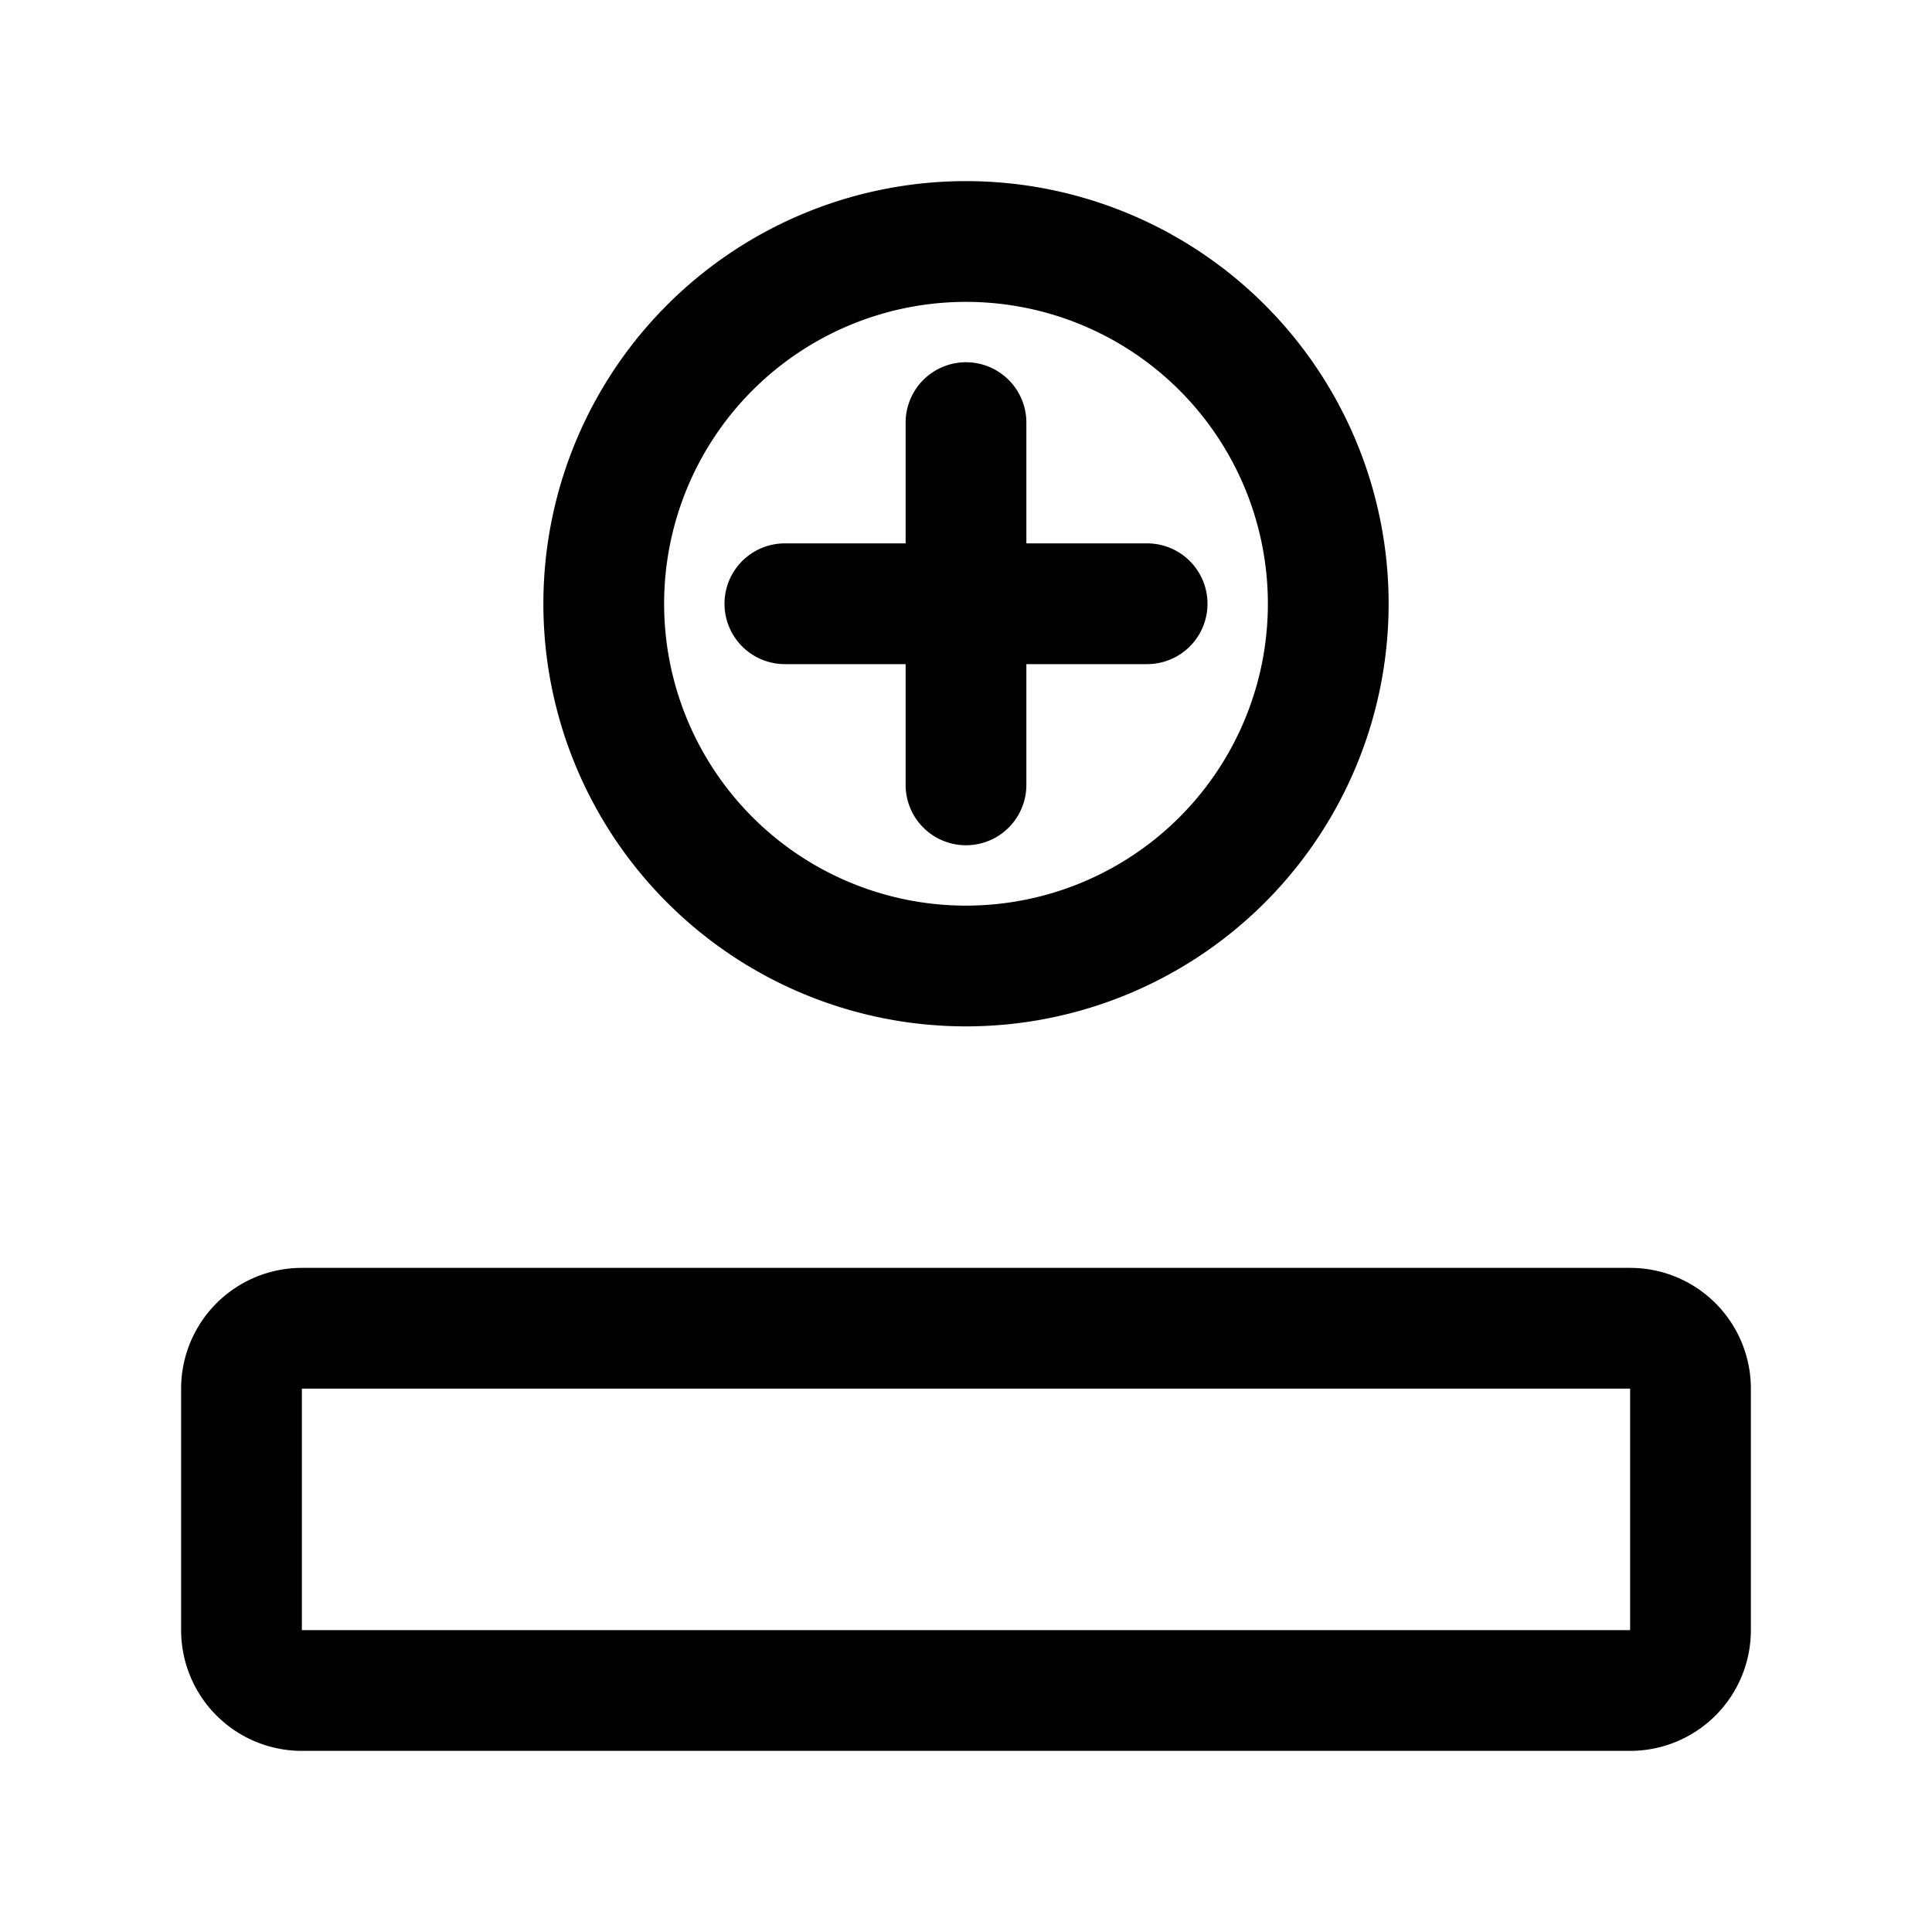 <svg viewBox="0 0 16 16" fill="currentColor" xmlns="http://www.w3.org/2000/svg"><g class="tableInsertRow"><path class="primary" d="M13.5 11.5h-11v2h11v-2Zm0-1a1 1 0 0 1 1 1v2a1 1 0 0 1-1 1h-11a1 1 0 0 1-1-1v-2a1 1 0 0 1 1-1h11Zm-6-6h-1a.5.5 0 1 0 0 1h1v1a.5.5 0 1 0 1 0v-1h1a.5.5 0 1 0 0-1h-1v-1a.5.5 0 1 0-1 0v1Zm-2 .5a2.5 2.5 0 1 1 5 0 2.5 2.5 0 0 1-5 0Zm-1 0a3.5 3.5 0 1 0 7 0 3.5 3.5 0 0 0-7 0Z"/></g></svg>